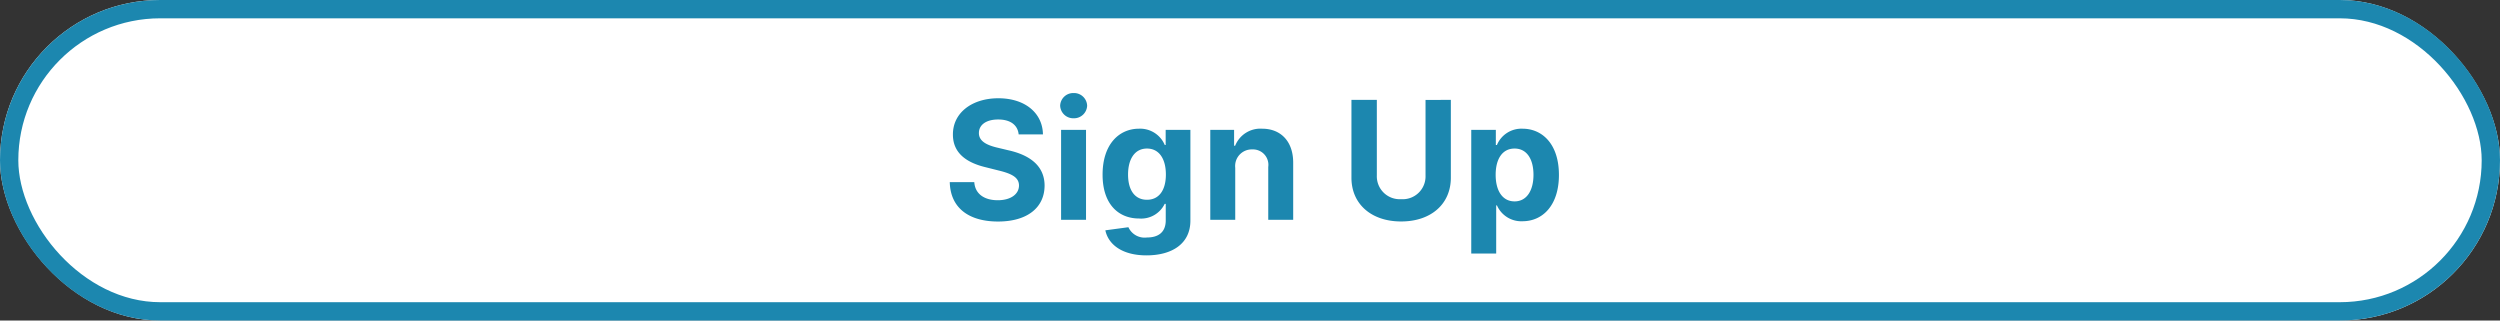 <svg data-name="Btn_Ok/Signup/Login" xmlns="http://www.w3.org/2000/svg" width="273" height="35" viewBox="0 0 273 35">
    <rect x="0" y="0" width="273" height="35" fill="#333333" stroke="none"/>
    <g data-name="Rechteck 9" style="fill:#fff;stroke:#1c87af;stroke-width:2px">
        <rect width="273" height="35" rx="17.5" style="stroke:none"/>
        <rect x="1" y="1" width="271" height="33" rx="16.5" style="fill:none"/>
    </g>
    <path data-name="Pfad 67" d="M-25.741-9.326h2.653c-.038-2.333-1.956-3.944-4.871-3.944-2.87 0-4.973 1.585-4.96 3.963-.006 1.93 1.355 3.036 3.567 3.567l1.425.358c1.425.345 2.218.754 2.224 1.636-.006.959-.914 1.611-2.32 1.611-1.438 0-2.474-.665-2.563-1.975h-2.678c.07 2.832 2.1 4.3 5.273 4.3 3.2 0 5.075-1.528 5.082-3.925-.006-2.18-1.649-3.337-3.925-3.848l-1.176-.281c-1.138-.262-2.09-.684-2.071-1.624 0-.844.748-1.464 2.1-1.464 1.326-.004 2.138.597 2.24 1.626zM-21.107 0h2.723v-9.818h-2.723zm1.368-11.084a1.435 1.435 0 0 0 1.477-1.381 1.434 1.434 0 0 0-1.477-1.374 1.432 1.432 0 0 0-1.47 1.374 1.433 1.433 0 0 0 1.47 1.381zm7.952 14.97c2.806 0 4.8-1.278 4.8-3.79v-9.914h-2.7v1.649h-.1A2.912 2.912 0 0 0-12.6-9.946c-2.154 0-3.976 1.675-3.976 5.018 0 3.266 1.771 4.788 3.982 4.788a2.851 2.851 0 0 0 2.8-1.6h.115v1.8c0 1.349-.863 1.873-2.045 1.873A1.945 1.945 0 0 1-13.756.812l-2.518.339c.326 1.549 1.841 2.735 4.487 2.735zm.058-6.072c-1.336 0-2.065-1.061-2.065-2.755 0-1.668.716-2.838 2.065-2.838 1.323 0 2.065 1.119 2.065 2.838s-.755 2.755-2.065 2.755zm9.639-3.49A1.811 1.811 0 0 1-.23-7.683a1.684 1.684 0 0 1 1.745 1.917V0h2.723v-6.251C4.238-8.54 2.9-9.946.85-9.946a2.966 2.966 0 0 0-2.95 1.86h-.115v-1.732h-2.6V0h2.725zm20.78-7.415v8.265a2.492 2.492 0 0 1-2.659 2.576 2.5 2.5 0 0 1-2.659-2.576v-8.265H10.6v8.5c0 2.864 2.16 4.775 5.427 4.775s5.427-1.911 5.427-4.775v-8.5zm4.993 16.773h2.723v-5.254h.083A2.9 2.9 0 0 0 29.275.16c2.237 0 3.982-1.771 3.982-5.056 0-3.375-1.822-5.05-3.976-5.05a2.893 2.893 0 0 0-2.793 1.777h-.121v-1.649h-2.684zm2.665-8.591c0-1.751.741-2.87 2.065-2.87 1.349 0 2.065 1.17 2.065 2.87s-.729 2.9-2.065 2.9c-1.313.002-2.065-1.149-2.065-2.9z" transform="translate(136.978 24)" style="fill:#1c87af"/>
</svg>
